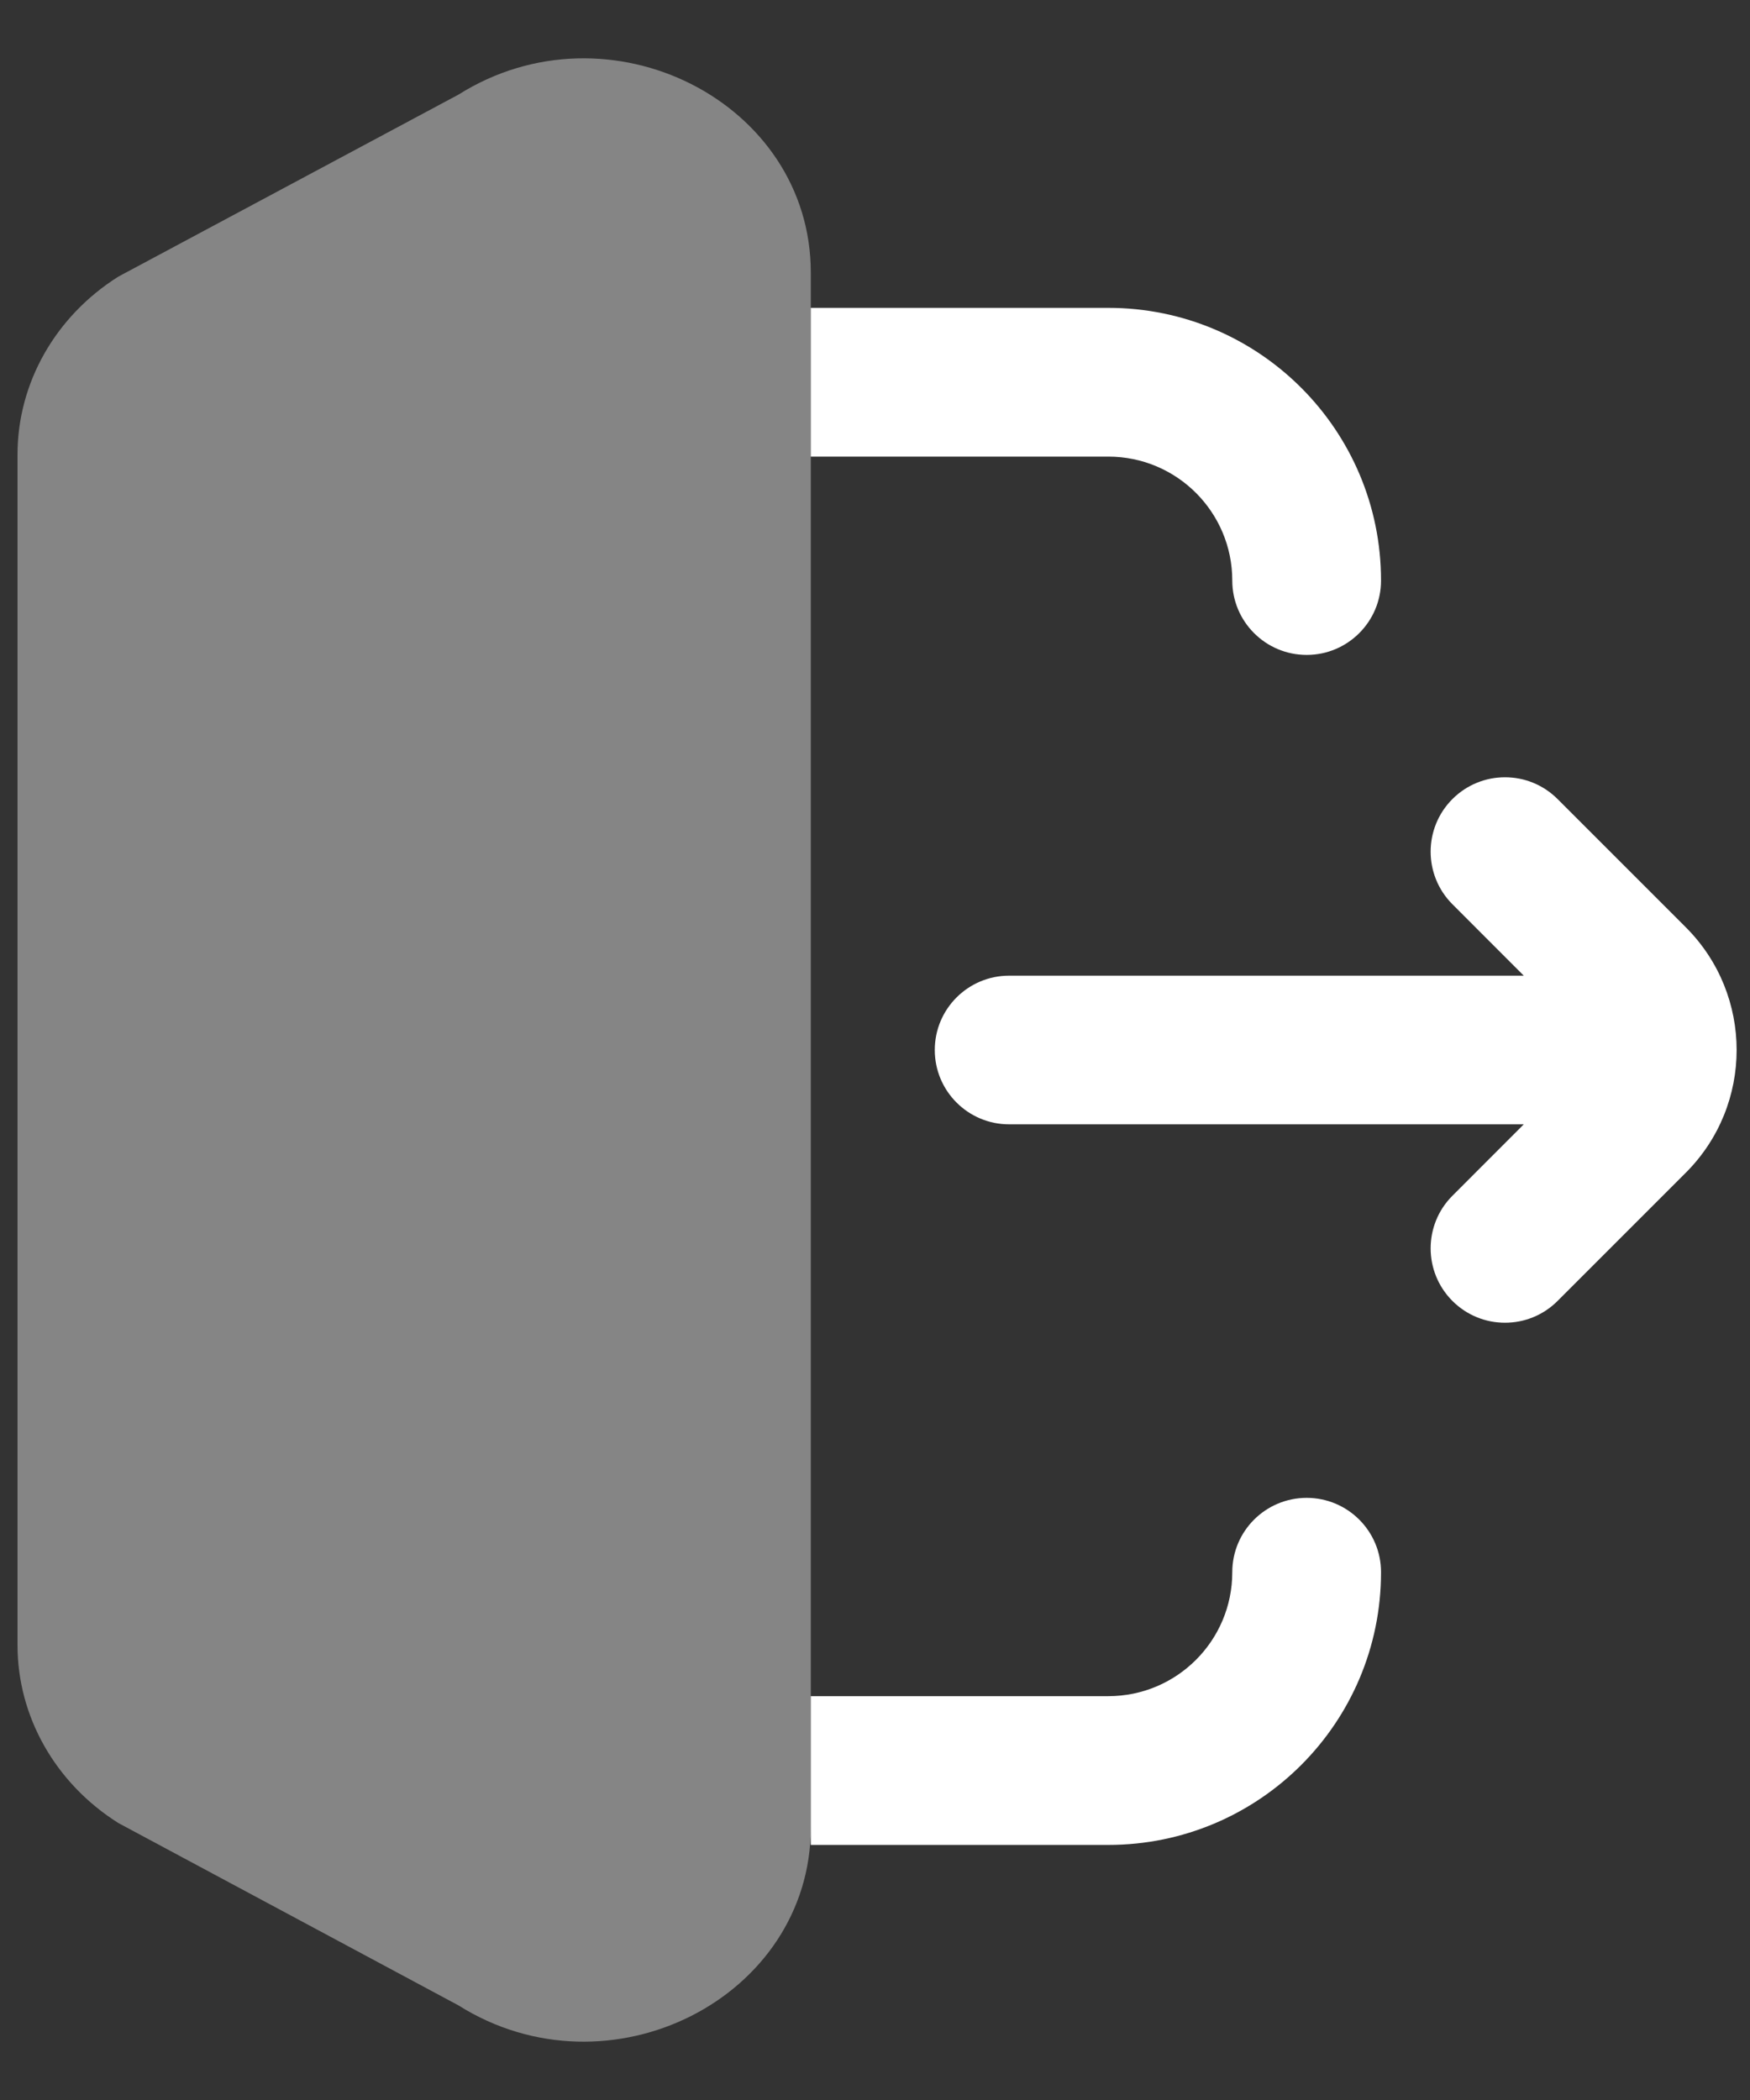 <svg width="25" height="30" viewBox="0 0 25 30" fill="none" xmlns="http://www.w3.org/2000/svg">
<rect x="0" y="0" width="25" height="30" fill="#333333" stroke="none"/>
<path fill-rule="evenodd" clip-rule="evenodd" d="M20.749 17.082C20.334 17.497 20.334 18.17 20.749 18.585C21.164 19 21.836 19 22.251 18.585L24.083 16.753C25.051 15.785 25.051 14.215 24.083 13.247L22.251 11.415C21.836 11 21.164 11 20.749 11.415C20.334 11.83 20.334 12.503 20.749 12.918L21.768 13.938L14.417 13.938C13.83 13.938 13.354 14.413 13.354 15C13.354 15.587 13.83 16.062 14.417 16.062L21.768 16.062L20.749 17.082Z" fill="white"/>
<path fill-rule="evenodd" clip-rule="evenodd" d="M11.583 4.398L15.833 4.398C17.985 4.398 19.729 6.142 19.729 8.294C19.729 8.88 19.253 9.356 18.667 9.356C18.08 9.356 17.604 8.88 17.604 8.294C17.604 7.316 16.811 6.523 15.833 6.523H11.583V4.398ZM18.667 21.398C19.253 21.398 19.729 21.873 19.729 22.46C19.729 24.612 17.985 26.356 15.833 26.356H11.583V24.231H15.833C16.811 24.231 17.604 23.438 17.604 22.46C17.604 21.873 18.08 21.398 18.667 21.398Z" fill="white"/>
<path opacity="0.4" d="M0.25 6.495C0.25 5.473 0.791 4.518 1.692 3.951L6.549 1.352C8.701 -0.003 11.583 1.454 11.583 3.896V26.104C11.583 28.546 8.701 30.003 6.549 28.648L1.692 26.044C0.791 25.477 0.25 24.522 0.25 23.5L0.25 6.495Z" fill="white"/>
</svg>
